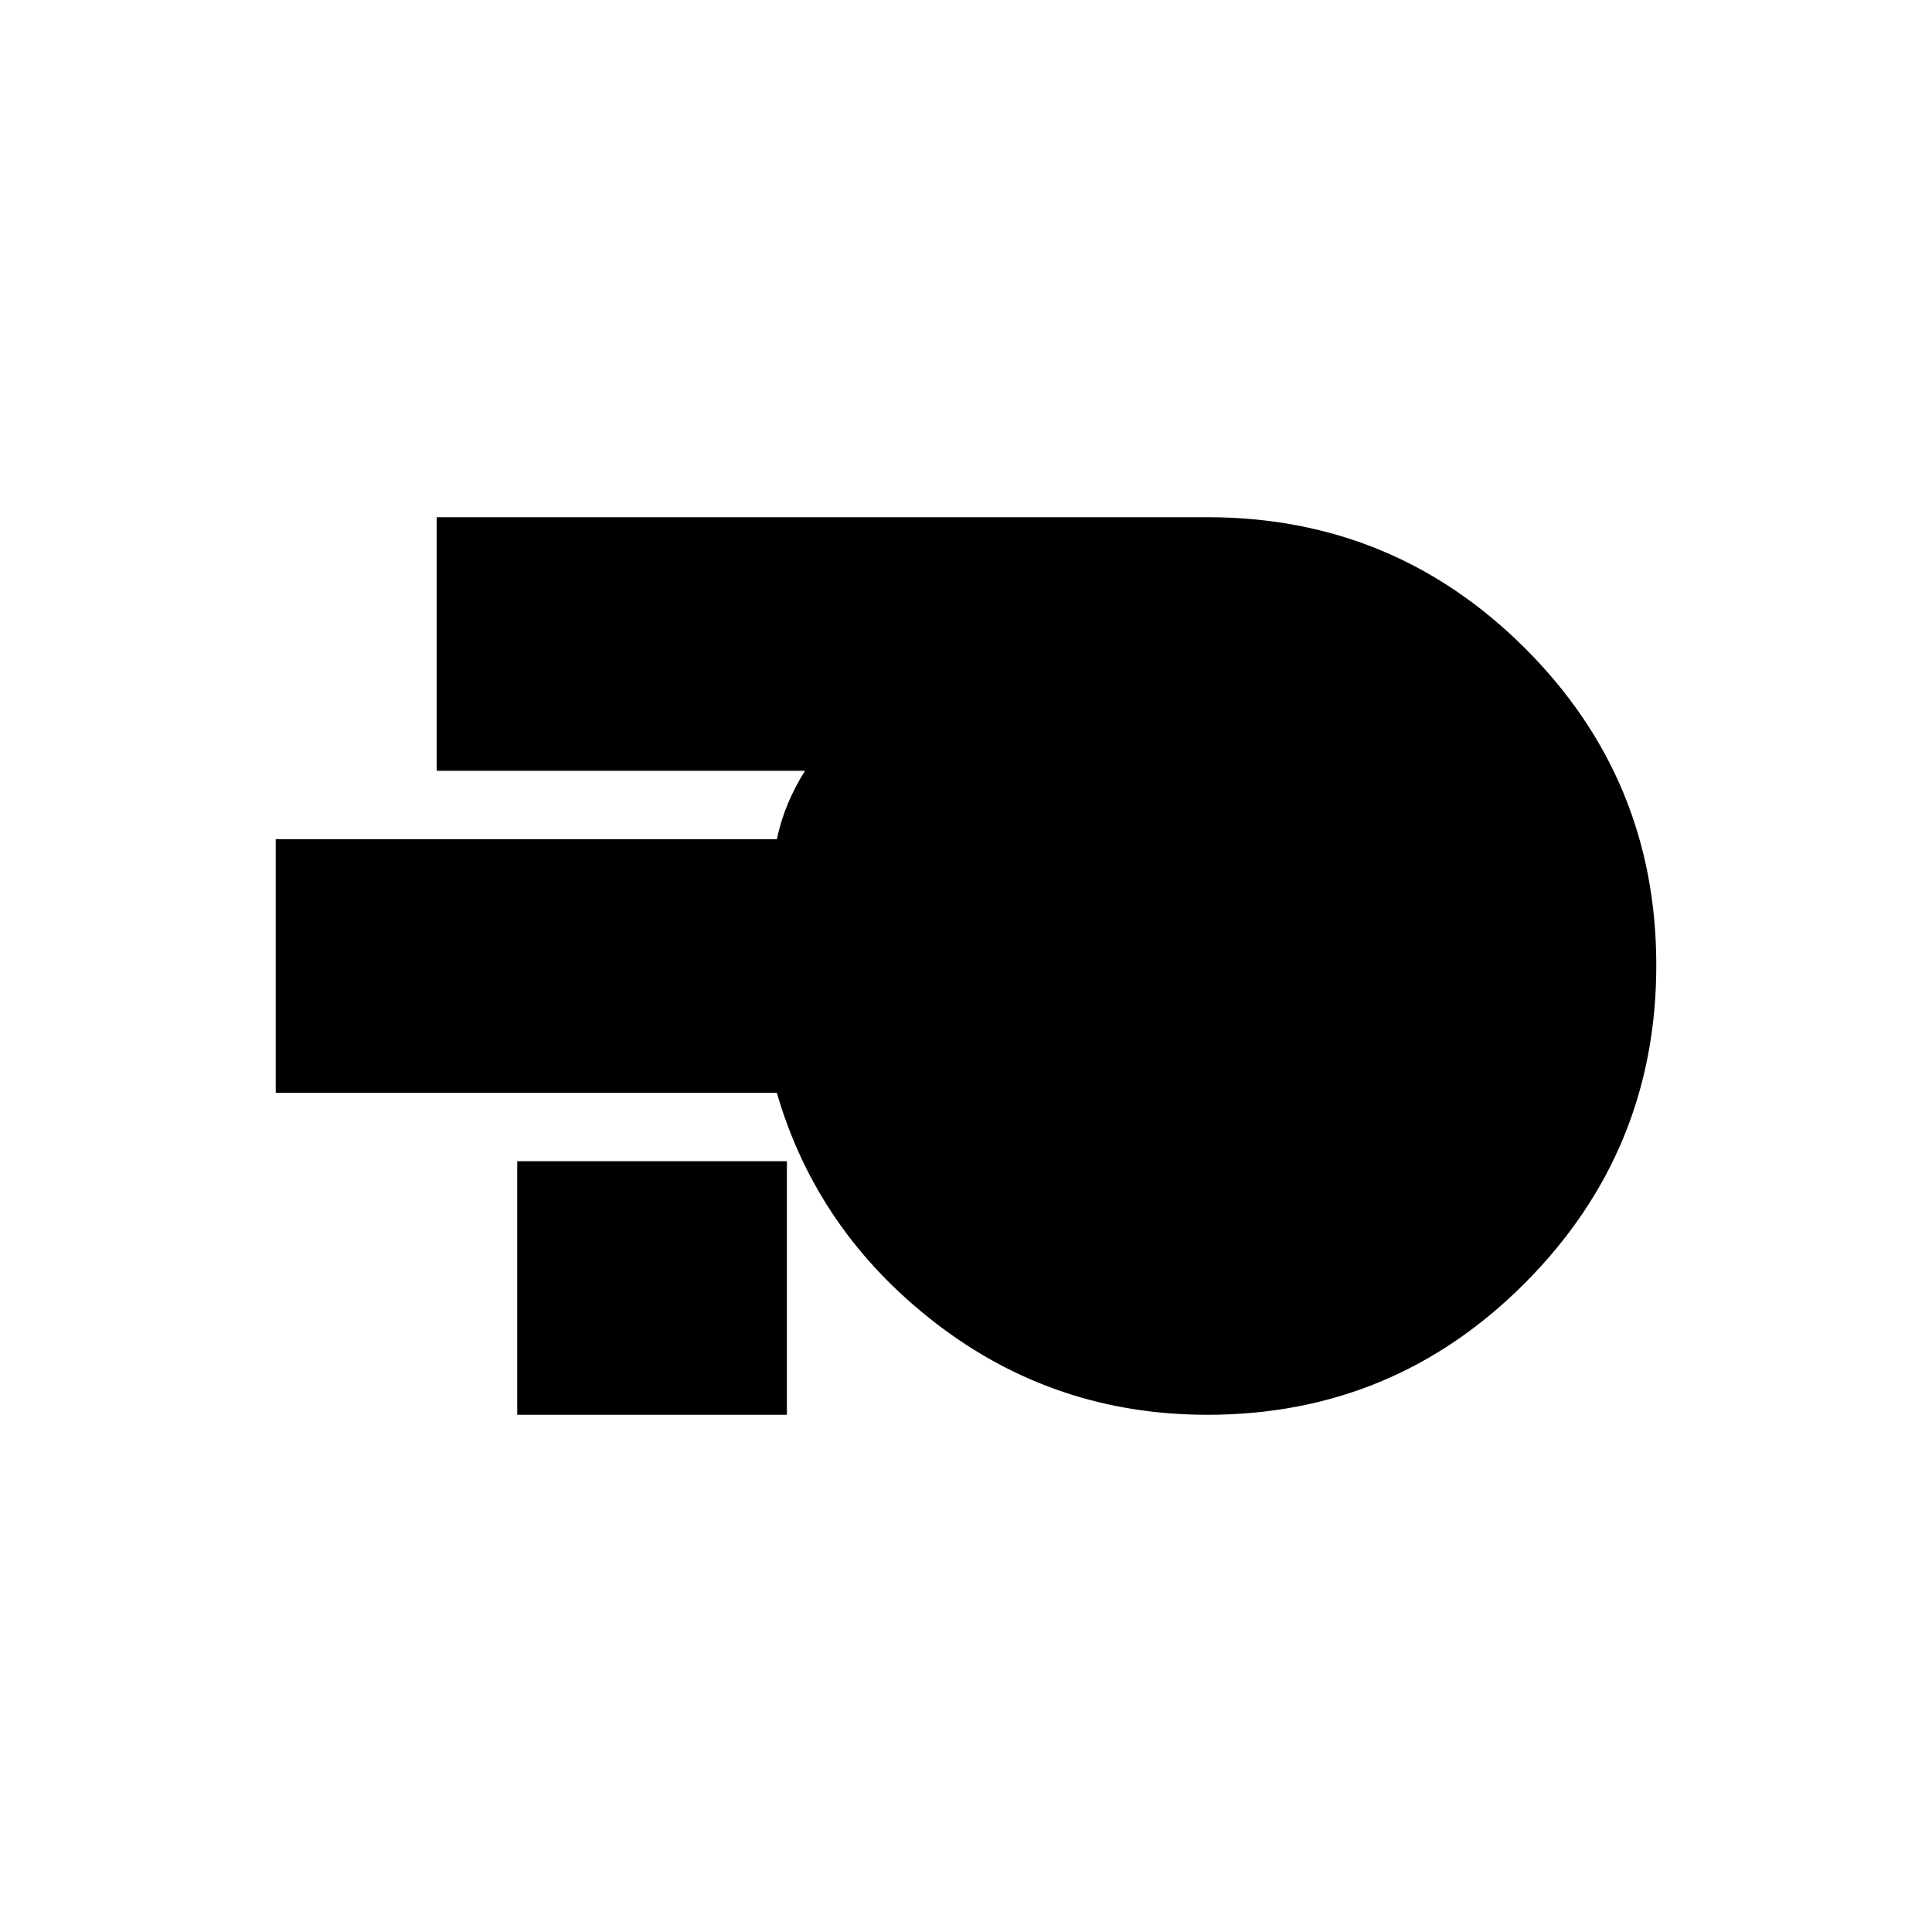<svg xmlns="http://www.w3.org/2000/svg" height="24" viewBox="0 -960 960 960" width="24"><path d="M600-257q-76 0-135-45.5T386-417H137v-126h249q2.05-9.49 5.52-17.75Q395-569 400-577H217v-126h383q92.54 0 157.77 65.11Q823-572.77 823-480.39q0 92.39-65.23 157.89Q692.54-257 600-257Zm-343 0v-126h134v126H257Z"/></svg>